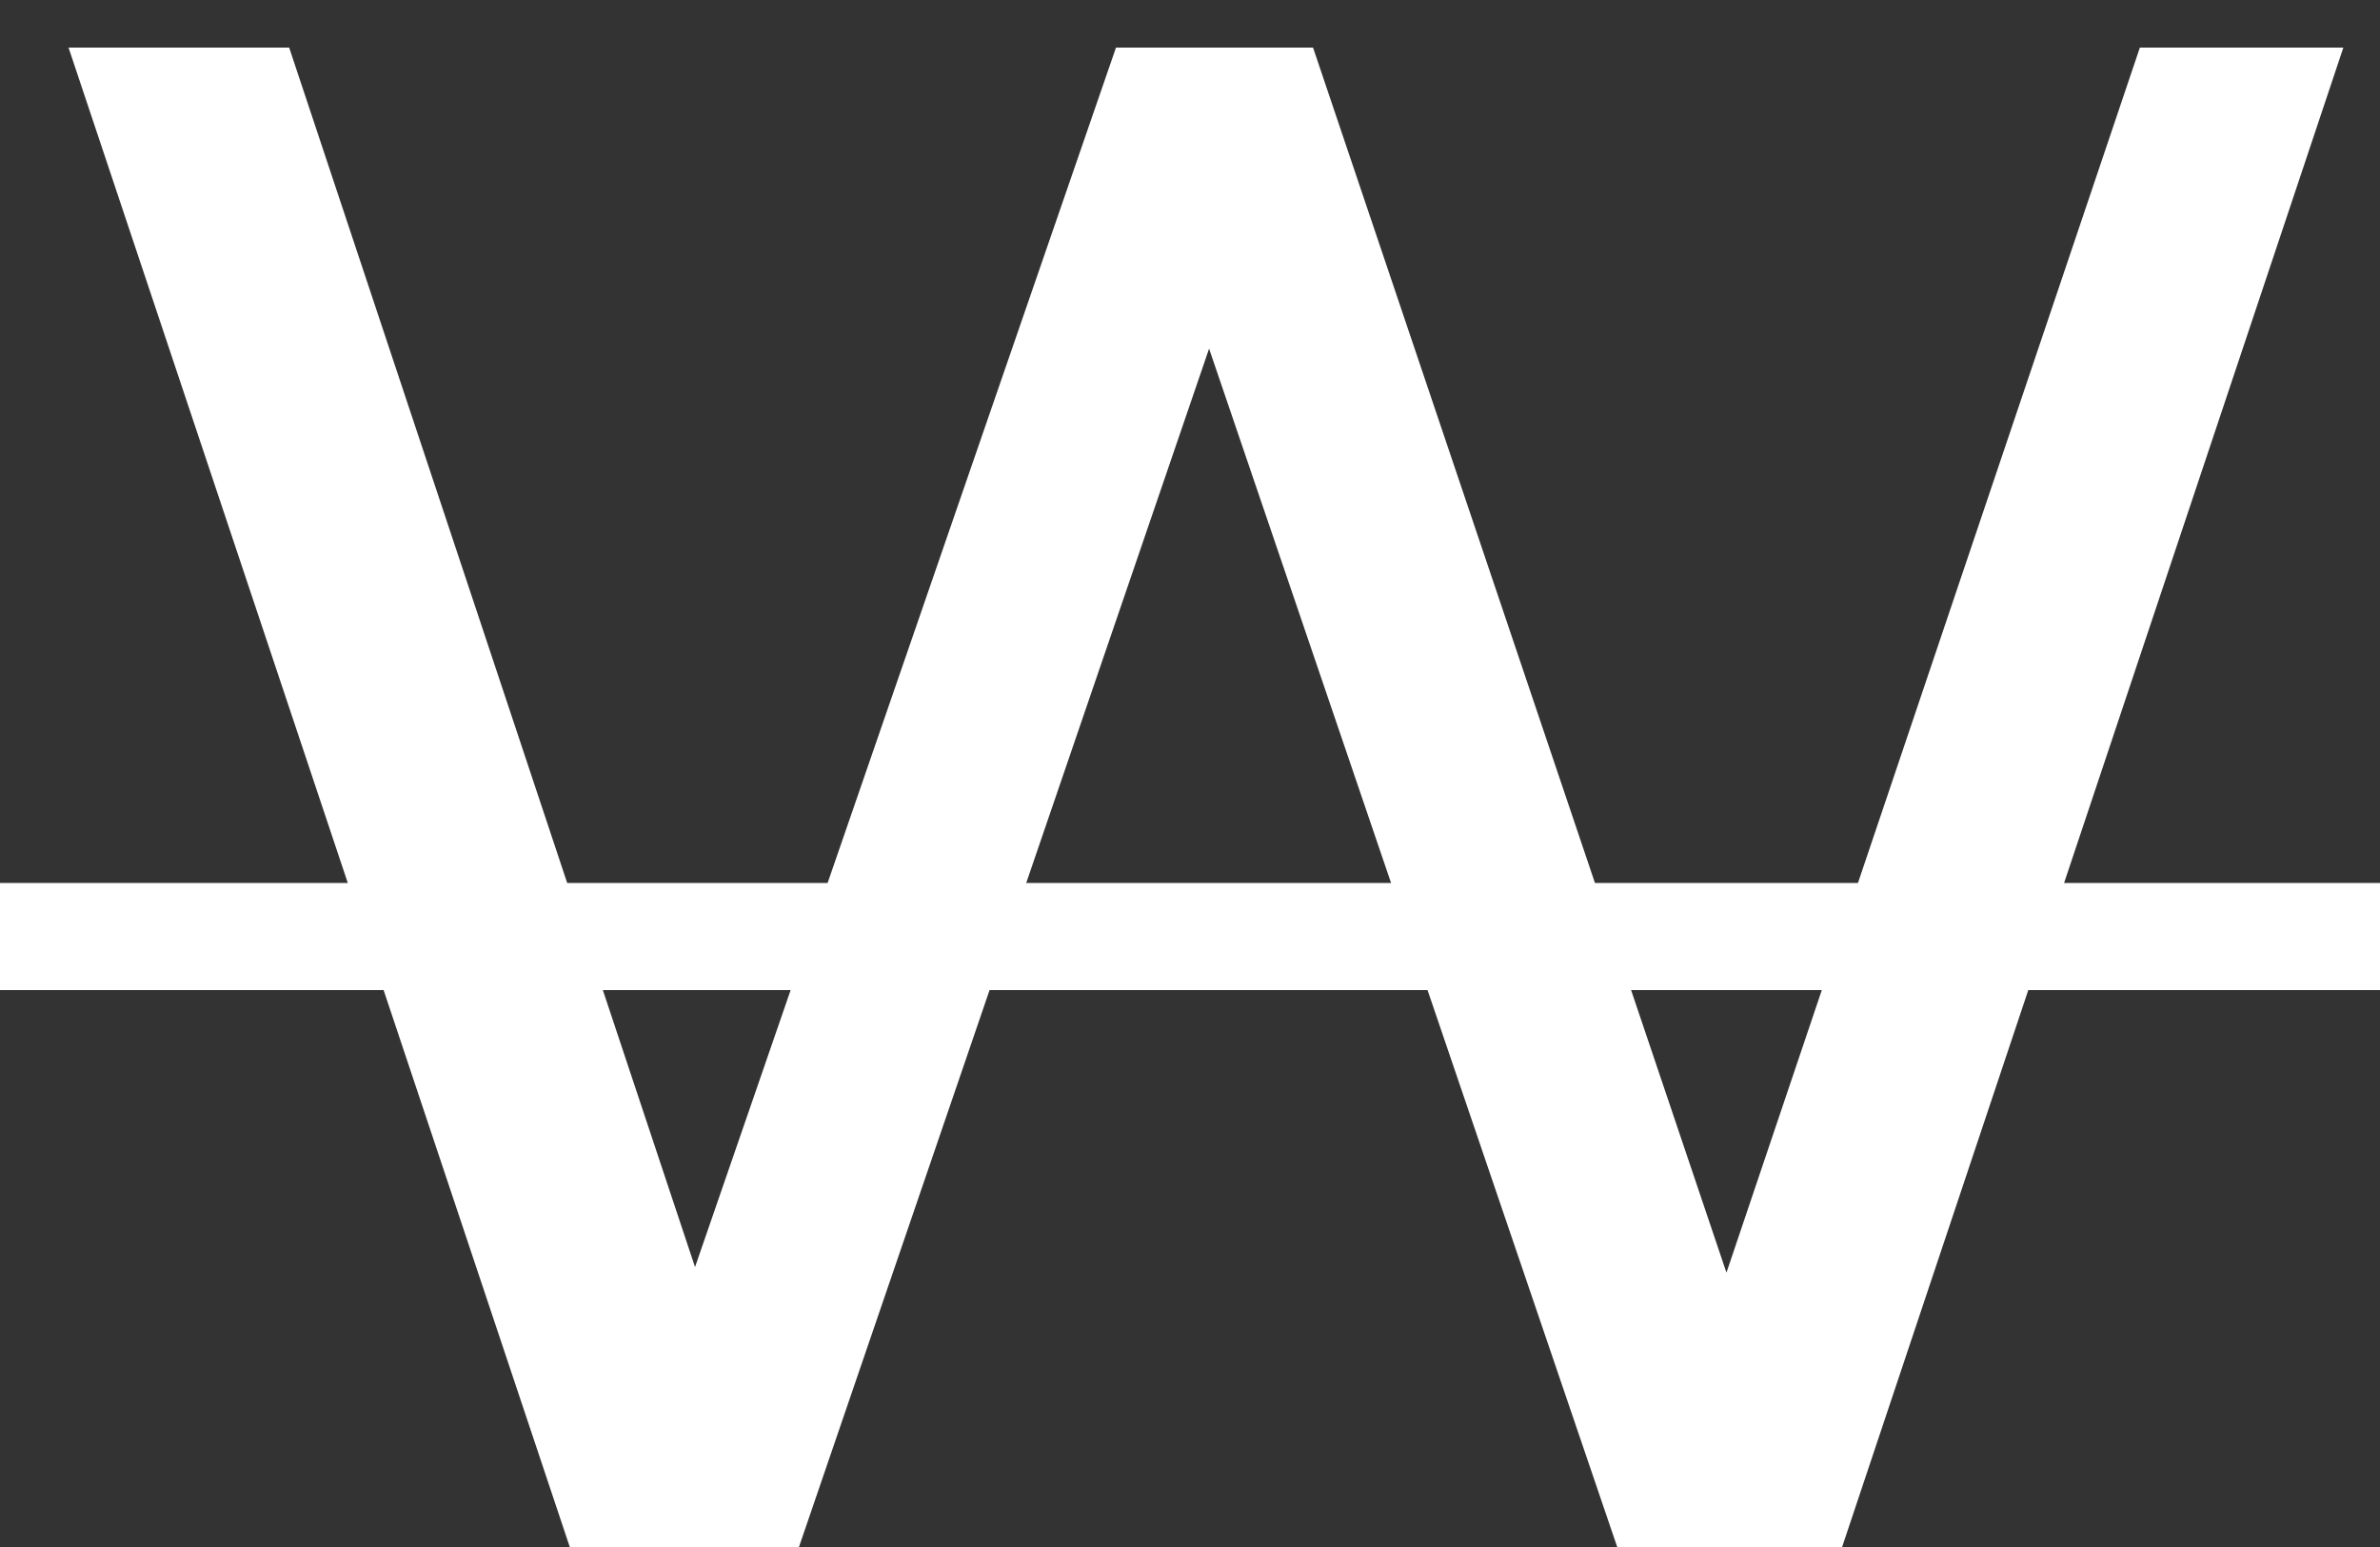 <svg width="20" height="13" viewBox="0 0 20 13" fill="none" xmlns="http://www.w3.org/2000/svg">
<rect x="0" y="0" width="20" height="13" fill="#333333" stroke="none"/>
<path d="M4.788 13L0.576 0.4H2.43L6.3 12.028H5.364L9.378 0.4H11.034L14.958 12.028H14.058L17.982 0.4H19.692L15.48 13H13.59L9.918 2.218H10.404L6.714 13H4.788Z" fill="white"/>
<path d="M0 7.42H20.268V8.32H0V7.42Z" fill="white"/>
</svg>
